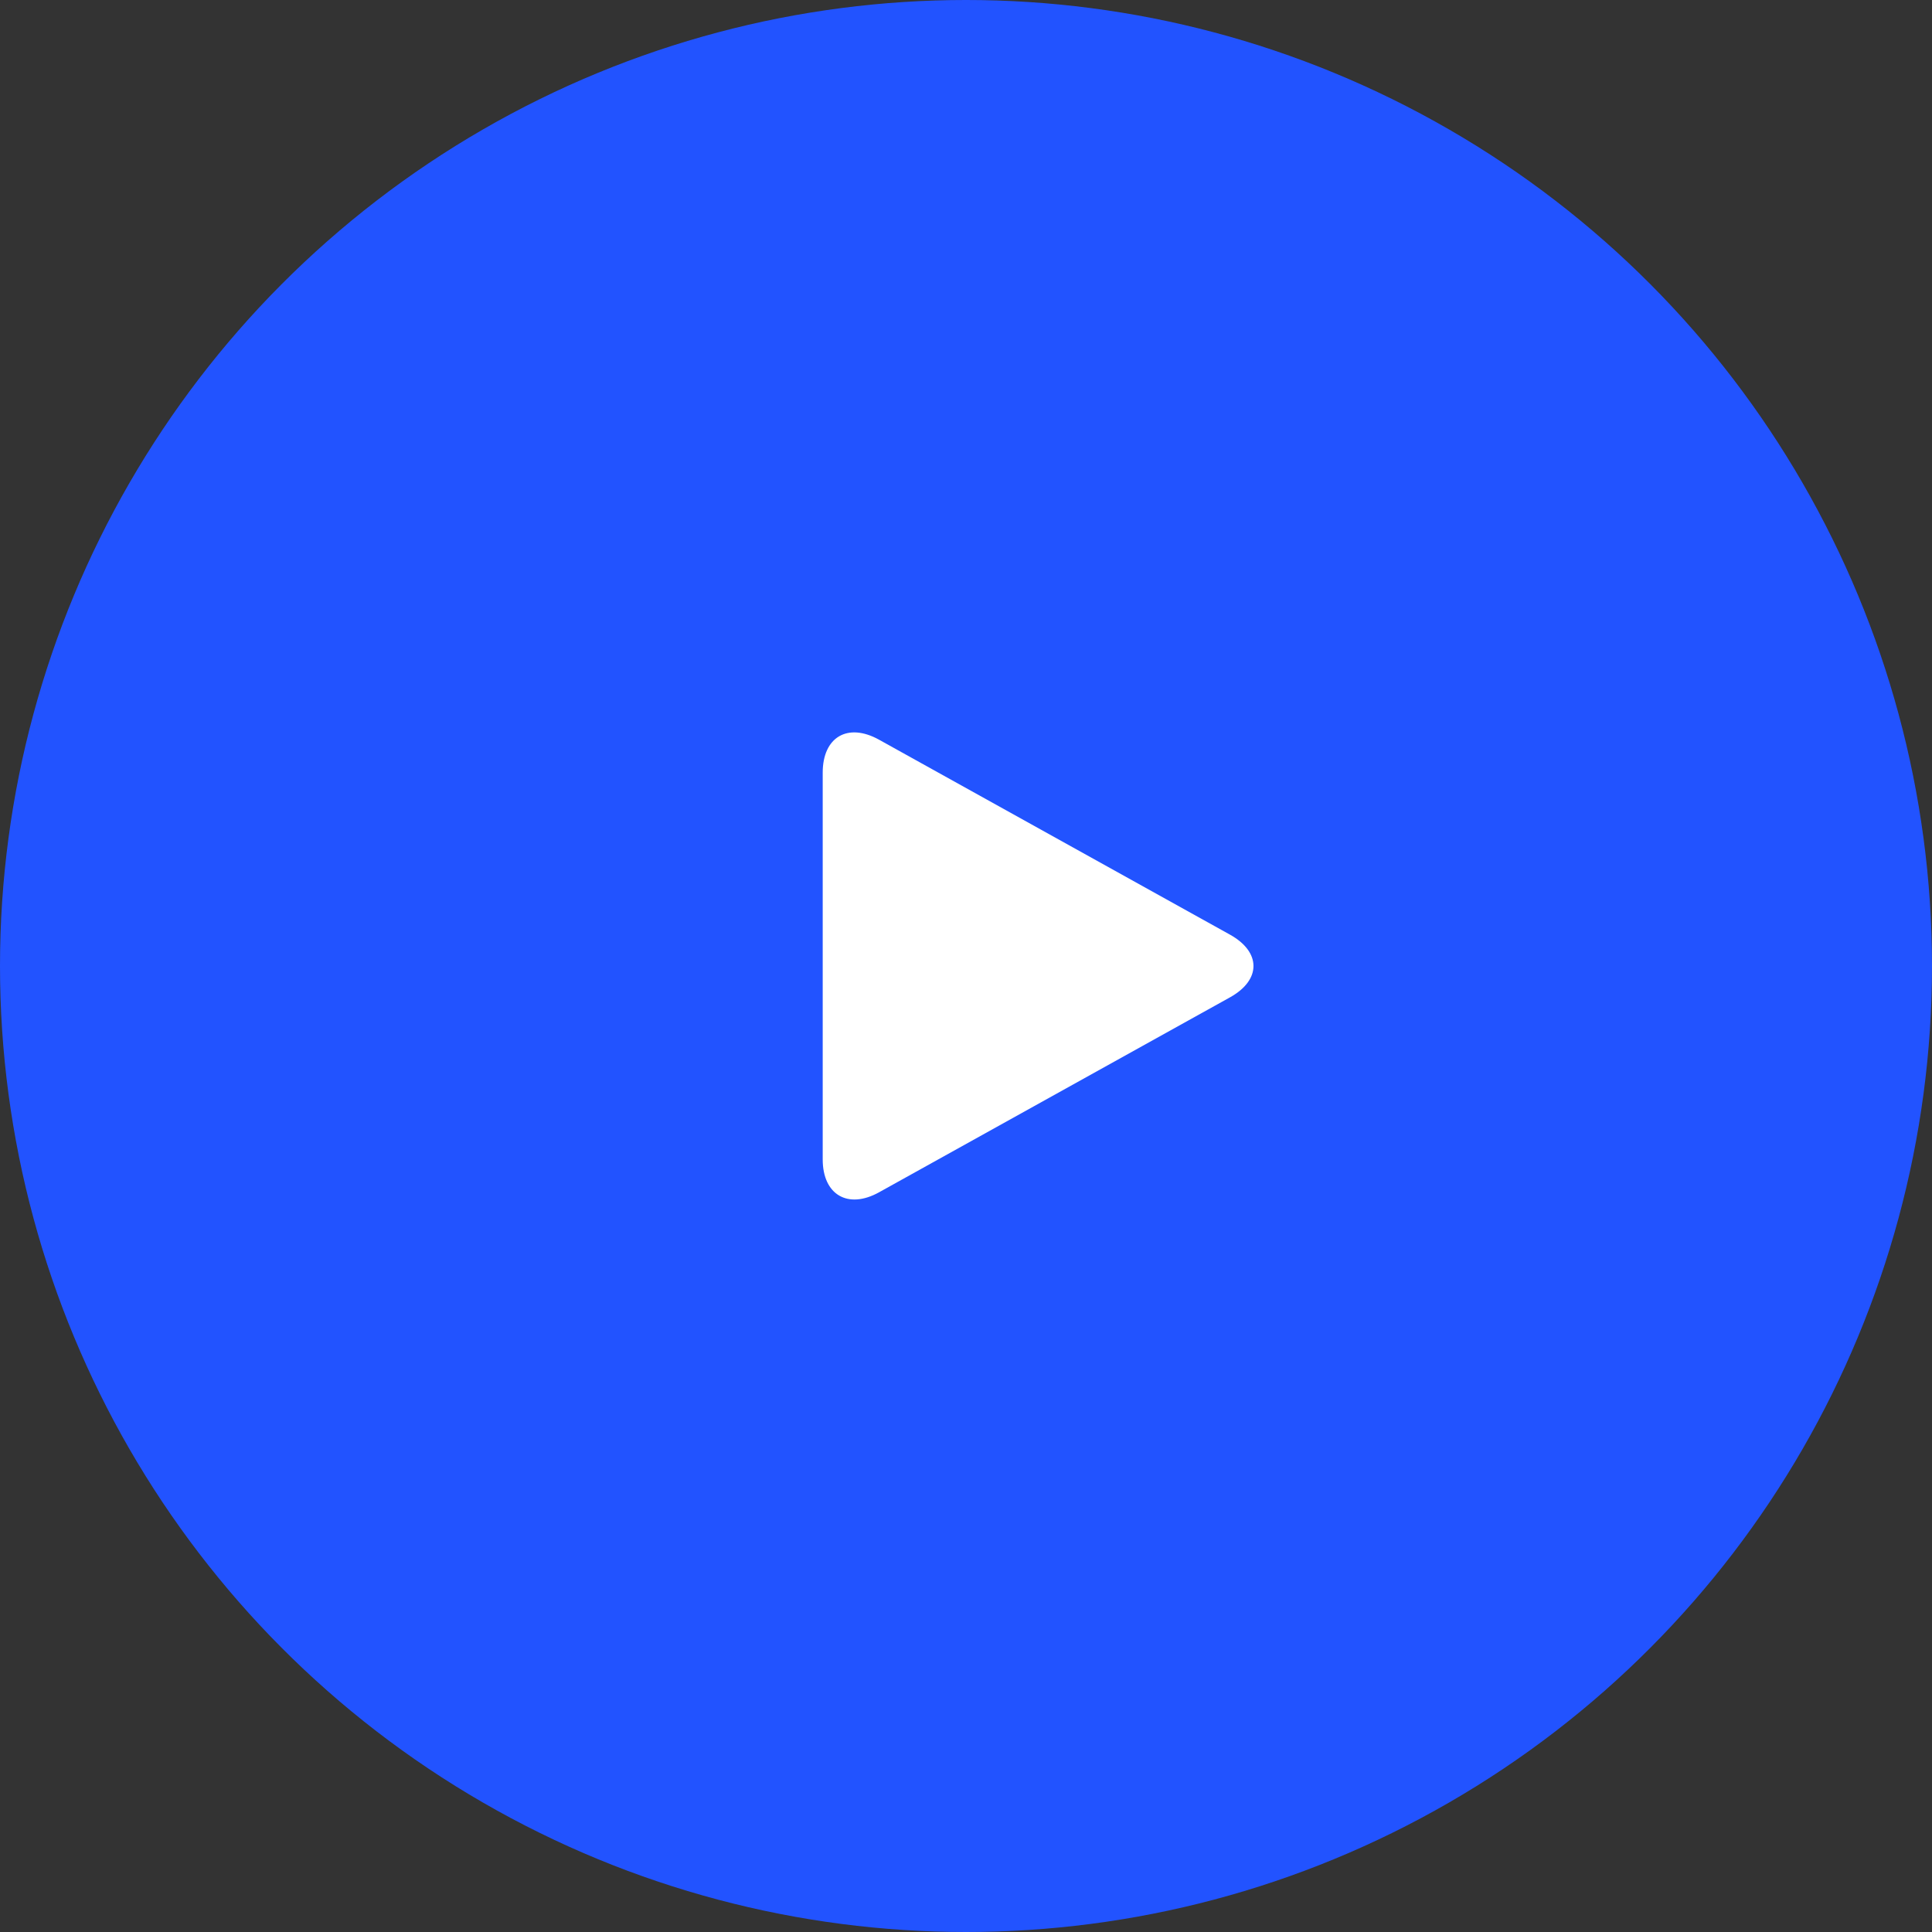 <?xml version="1.0" encoding="UTF-8"?>
<svg width="60px" height="60px" viewBox="0 0 60 60" version="1.1" xmlns="http://www.w3.org/2000/svg" xmlns:xlink="http://www.w3.org/1999/xlink">
    <rect x="0" y="0" width="60" height="60" fill="#333333" stroke="none"/>
    <!-- Generator: Sketch 40.3 (33839) - http://www.bohemiancoding.com/sketch -->
    <title>Group</title>
    <desc>Created with Sketch.</desc>
    <defs></defs>
    <g id="Page-1" stroke="none" stroke-width="1" fill="none" fill-rule="evenodd">
        <g id="Test" transform="translate(-780, -420)">
            <g id="Group-2" transform="translate(780, 420)">
                <g id="Group">
                    <circle id="Oval" fill="#2253FF" cx="30" cy="30" r="30"></circle>
                    <path d="M27.301,37.027 C26.334,37.564 25.55,37.105 25.55,36.006 L25.55,23.994 C25.55,22.893 26.324,22.43 27.301,22.973 L38.199,29.027 C39.166,29.564 39.176,30.43 38.199,30.973 L27.301,37.027 Z" id="Triangle" fill="#FFFFFF"></path>
                </g>
            </g>
        </g>
    </g>
</svg>